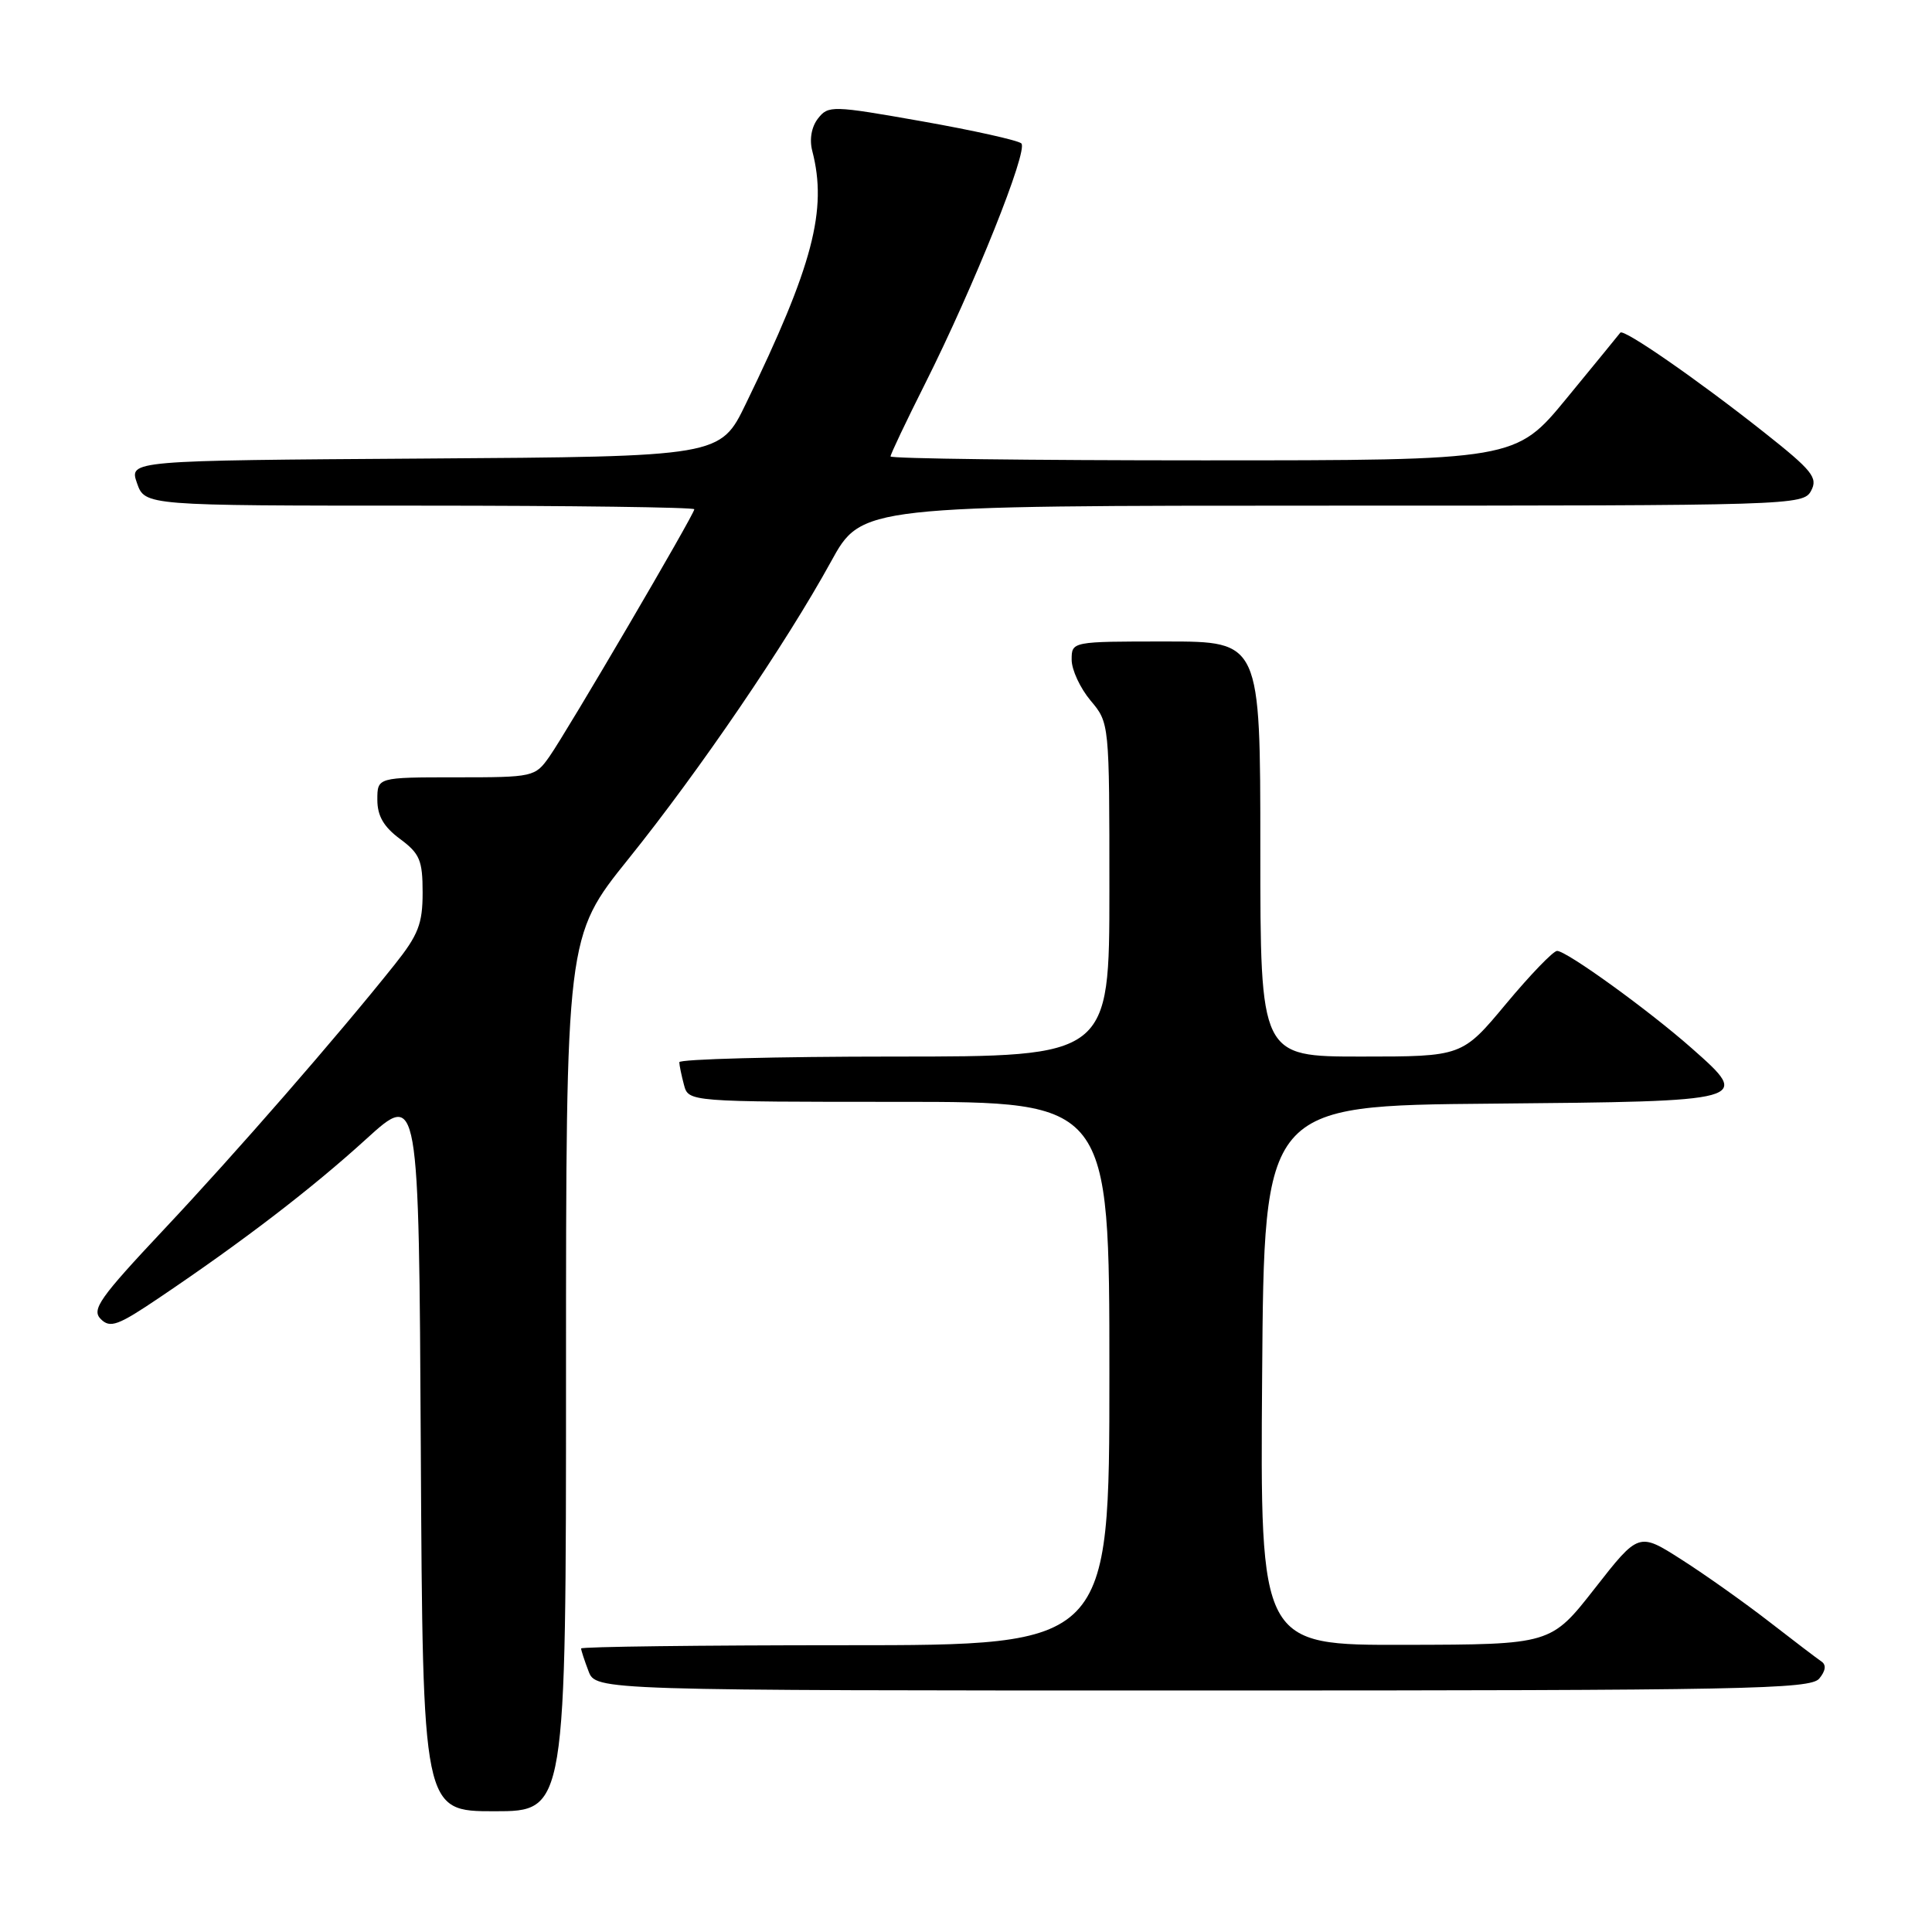 <?xml version="1.0" encoding="UTF-8" standalone="no"?>
<!DOCTYPE svg PUBLIC "-//W3C//DTD SVG 1.1//EN" "http://www.w3.org/Graphics/SVG/1.1/DTD/svg11.dtd" >
<svg xmlns="http://www.w3.org/2000/svg" xmlns:xlink="http://www.w3.org/1999/xlink" version="1.1" viewBox="0 0 256 256">
 <g >
 <path fill="currentColor"
d=" M 75.00 182.05 C 75.00 124.10 75.00 124.10 83.28 113.80 C 92.72 102.06 104.14 85.29 110.11 74.42 C 114.18 67.00 114.18 67.00 176.56 67.00 C 237.61 67.00 238.95 66.96 239.98 65.03 C 240.91 63.30 240.15 62.35 233.74 57.28 C 224.97 50.34 215.12 43.51 214.70 44.08 C 214.53 44.31 211.34 48.21 207.61 52.75 C 200.83 61.00 200.83 61.00 159.41 61.00 C 136.64 61.00 118.00 60.77 118.00 60.48 C 118.00 60.19 120.05 55.87 122.56 50.88 C 129.08 37.89 136.29 19.88 135.33 19.00 C 134.87 18.59 128.94 17.27 122.15 16.07 C 110.27 13.97 109.75 13.96 108.39 15.70 C 107.53 16.80 107.23 18.46 107.63 20.00 C 109.66 27.81 107.72 35.20 98.83 53.50 C 95.44 60.50 95.44 60.50 56.27 60.76 C 17.11 61.02 17.11 61.02 18.15 64.01 C 19.20 67.00 19.20 67.00 55.60 67.00 C 75.62 67.00 92.00 67.22 92.00 67.48 C 92.00 68.16 75.16 96.89 72.80 100.25 C 70.90 102.95 70.68 103.00 60.43 103.00 C 50.00 103.00 50.00 103.00 50.00 105.97 C 50.00 108.11 50.84 109.56 53.00 111.16 C 55.62 113.10 56.00 113.99 56.00 118.27 C 56.00 122.41 55.43 123.88 52.28 127.83 C 44.74 137.29 31.25 152.78 21.71 162.92 C 13.20 171.98 12.10 173.53 13.35 174.78 C 14.60 176.03 15.62 175.66 21.14 171.93 C 32.24 164.45 41.29 157.51 48.50 150.95 C 55.50 144.58 55.50 144.58 55.76 192.29 C 56.02 240.00 56.02 240.00 65.51 240.00 C 75.00 240.00 75.00 240.00 75.00 182.05 Z  M 241.06 222.42 C 241.90 221.41 242.01 220.61 241.37 220.17 C 240.82 219.80 237.70 217.43 234.43 214.89 C 231.17 212.36 225.94 208.65 222.82 206.66 C 217.14 203.03 217.14 203.03 211.32 210.47 C 205.50 217.91 205.50 217.91 186.24 217.95 C 166.97 218.00 166.97 218.00 167.24 182.25 C 167.50 146.50 167.50 146.50 197.65 146.24 C 232.02 145.93 232.10 145.91 224.20 138.93 C 218.49 133.88 207.59 126.00 206.32 126.00 C 205.82 126.00 202.78 129.15 199.57 133.00 C 193.74 140.00 193.74 140.00 180.37 140.00 C 167.00 140.00 167.00 140.00 167.00 112.50 C 167.00 85.00 167.00 85.00 154.50 85.00 C 142.00 85.00 142.00 85.00 142.00 87.42 C 142.00 88.76 143.13 91.18 144.50 92.82 C 147.00 95.79 147.00 95.79 147.00 117.89 C 147.00 140.00 147.00 140.00 118.50 140.00 C 102.82 140.00 90.01 140.34 90.01 140.75 C 90.02 141.16 90.30 142.51 90.63 143.75 C 91.23 146.00 91.23 146.00 119.12 146.00 C 147.00 146.00 147.00 146.00 147.00 182.00 C 147.00 218.00 147.00 218.00 112.00 218.00 C 92.75 218.00 77.00 218.20 77.00 218.43 C 77.00 218.67 77.44 220.02 77.98 221.43 C 78.95 224.00 78.95 224.00 159.35 224.00 C 231.33 224.00 239.89 223.83 241.06 222.42 Z "/>
</g>
</svg>